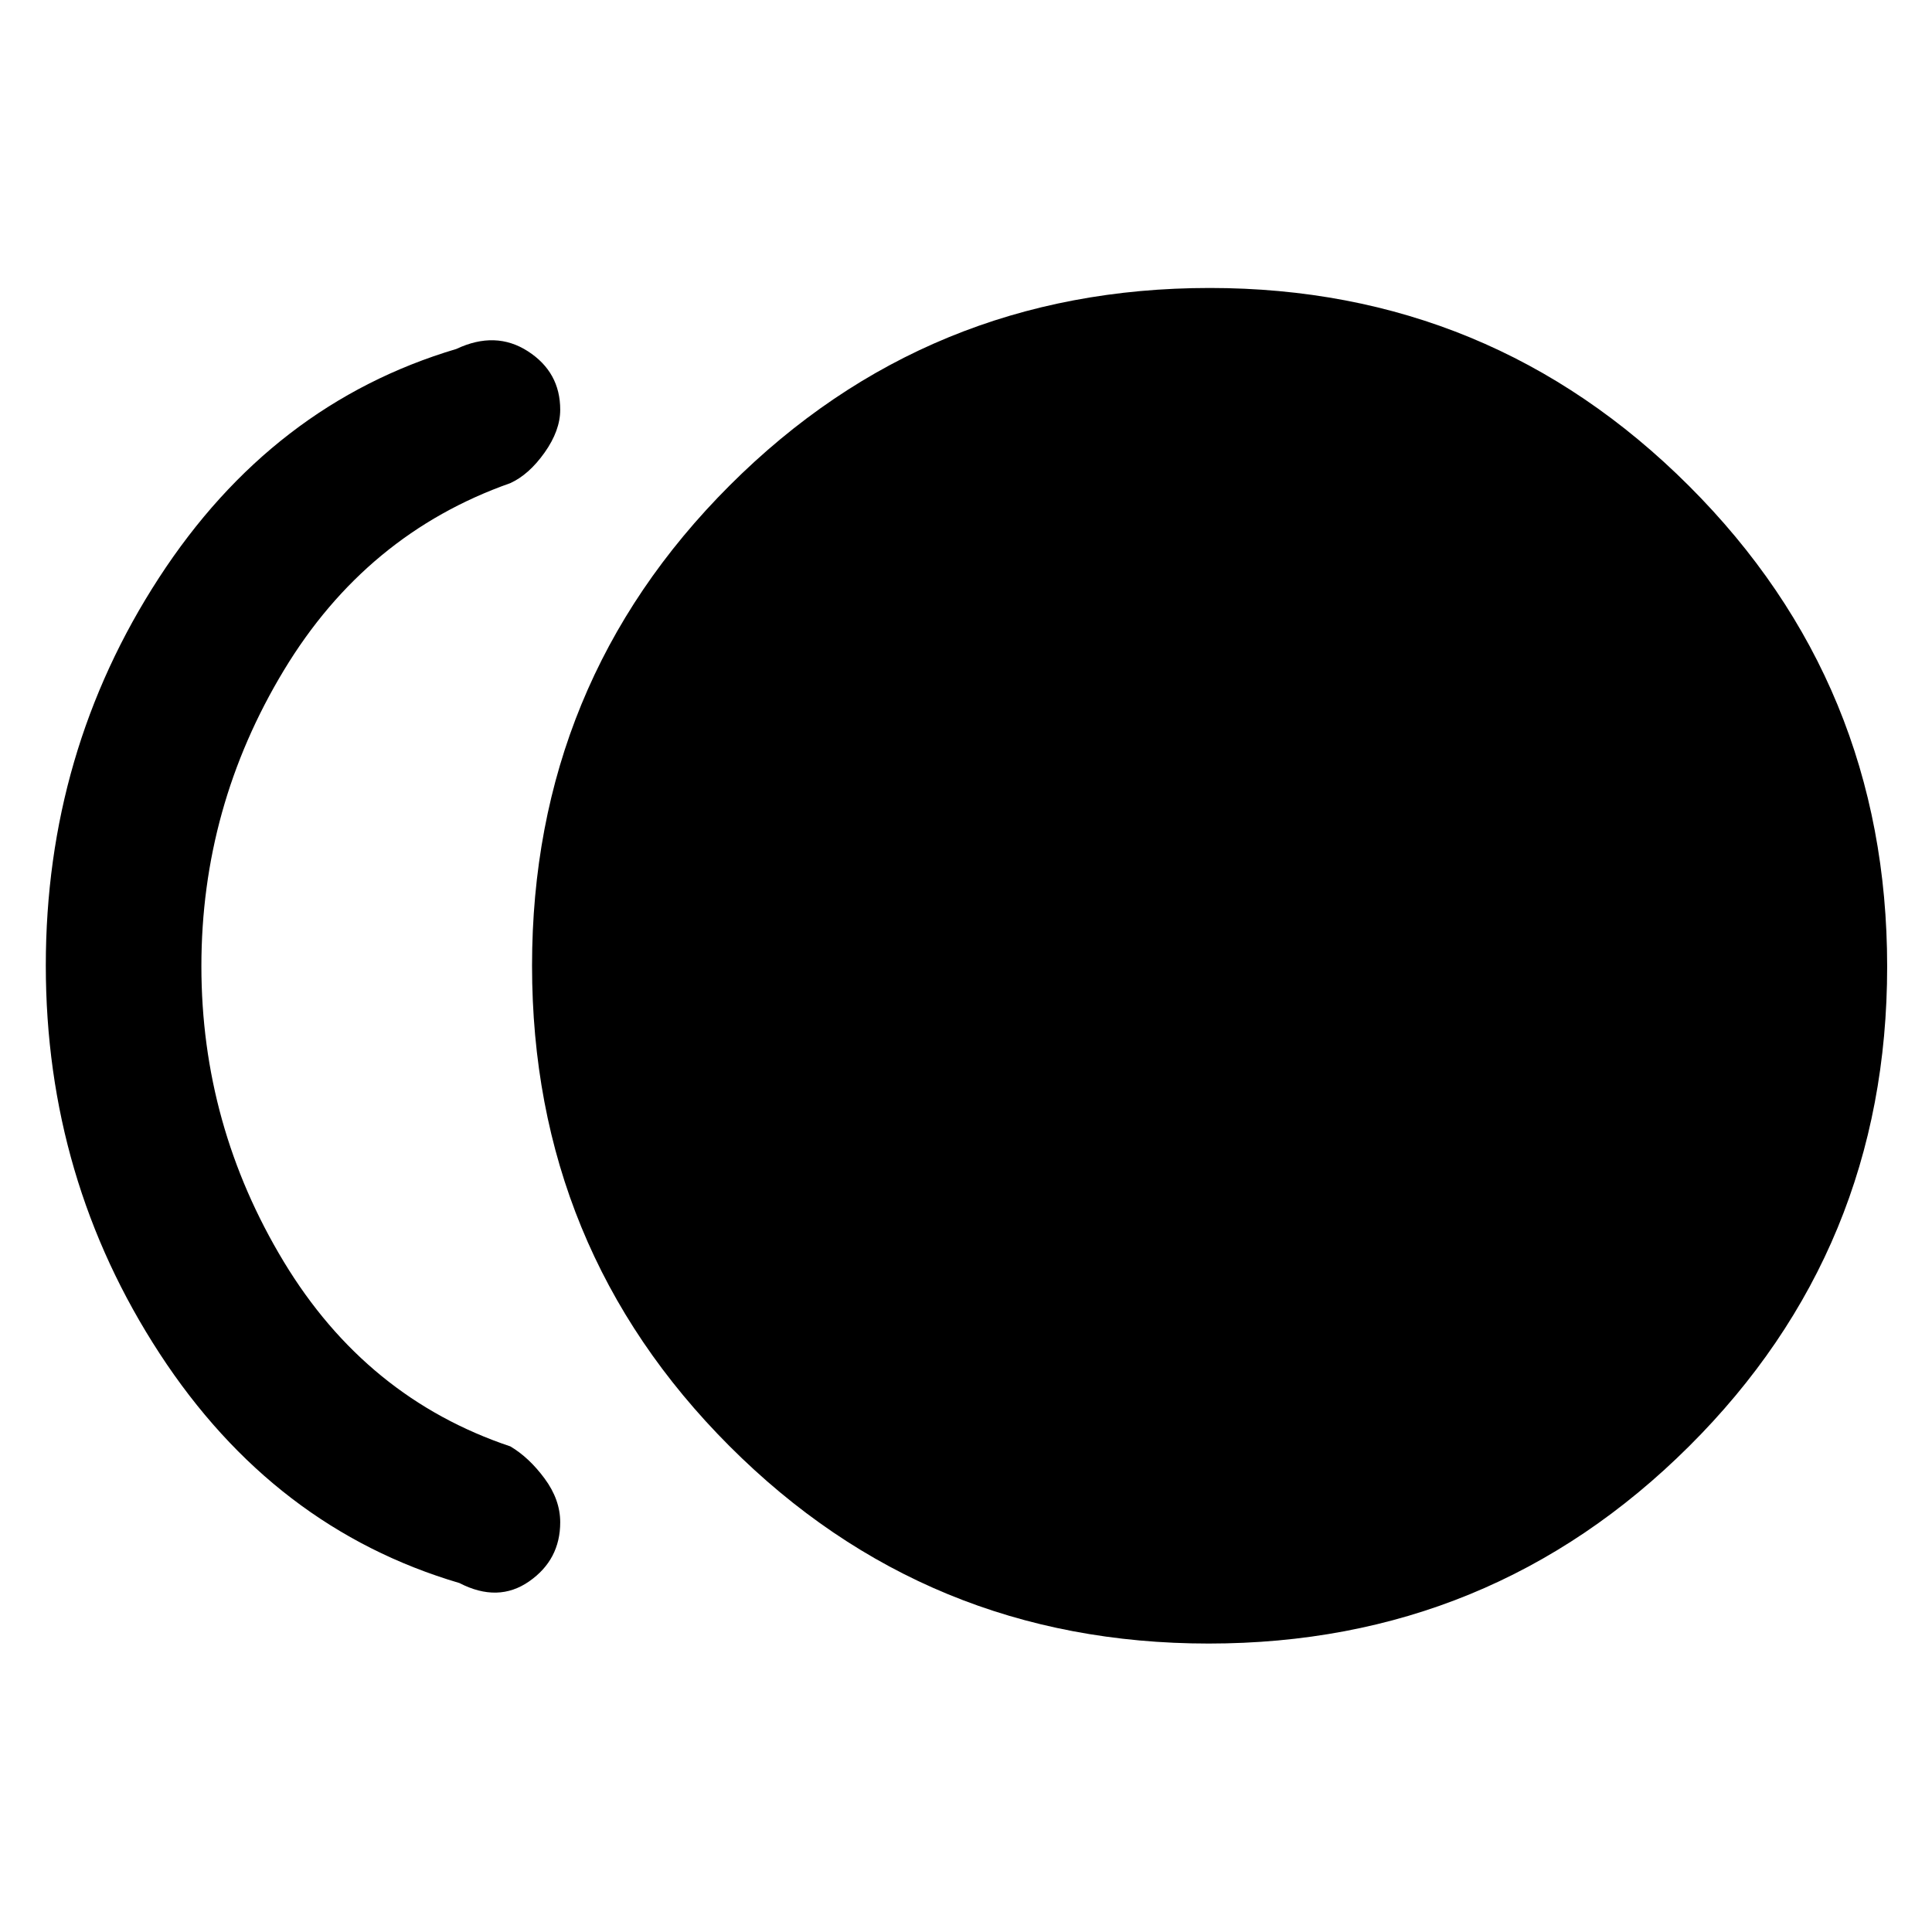 <svg xmlns="http://www.w3.org/2000/svg" height="48" viewBox="0 -960 960 960" width="48"><path d="M600.6-143.33q-140.16 0-238.19-98.17-98.04-98.18-98.04-238.64 0-140.46 98.18-238.62 98.18-98.15 238.55-98.15 139.66 0 238.14 98.35 98.48 98.36 98.48 238.82 0 140.46-98.48 238.44-98.48 97.97-238.64 97.97Zm-372.3-30.06q-92.37-27.24-148.95-114-56.59-86.76-56.59-192.85 0-106.09 56.21-192.61 56.2-86.52 147.81-113.76 19.48-9.19 35.54 1.16 16.05 10.36 16.05 29.04 0 10.34-7.76 21.29t-17.04 15.19q-71.61 25.23-112.56 93.07-40.94 67.84-40.94 146.94t40.94 146.86q40.95 67.76 112.56 91.76 9.28 5.47 17.04 15.97t7.76 21.74q0 18.62-15.44 29.37-15.43 10.74-34.63.83Z"/></svg>